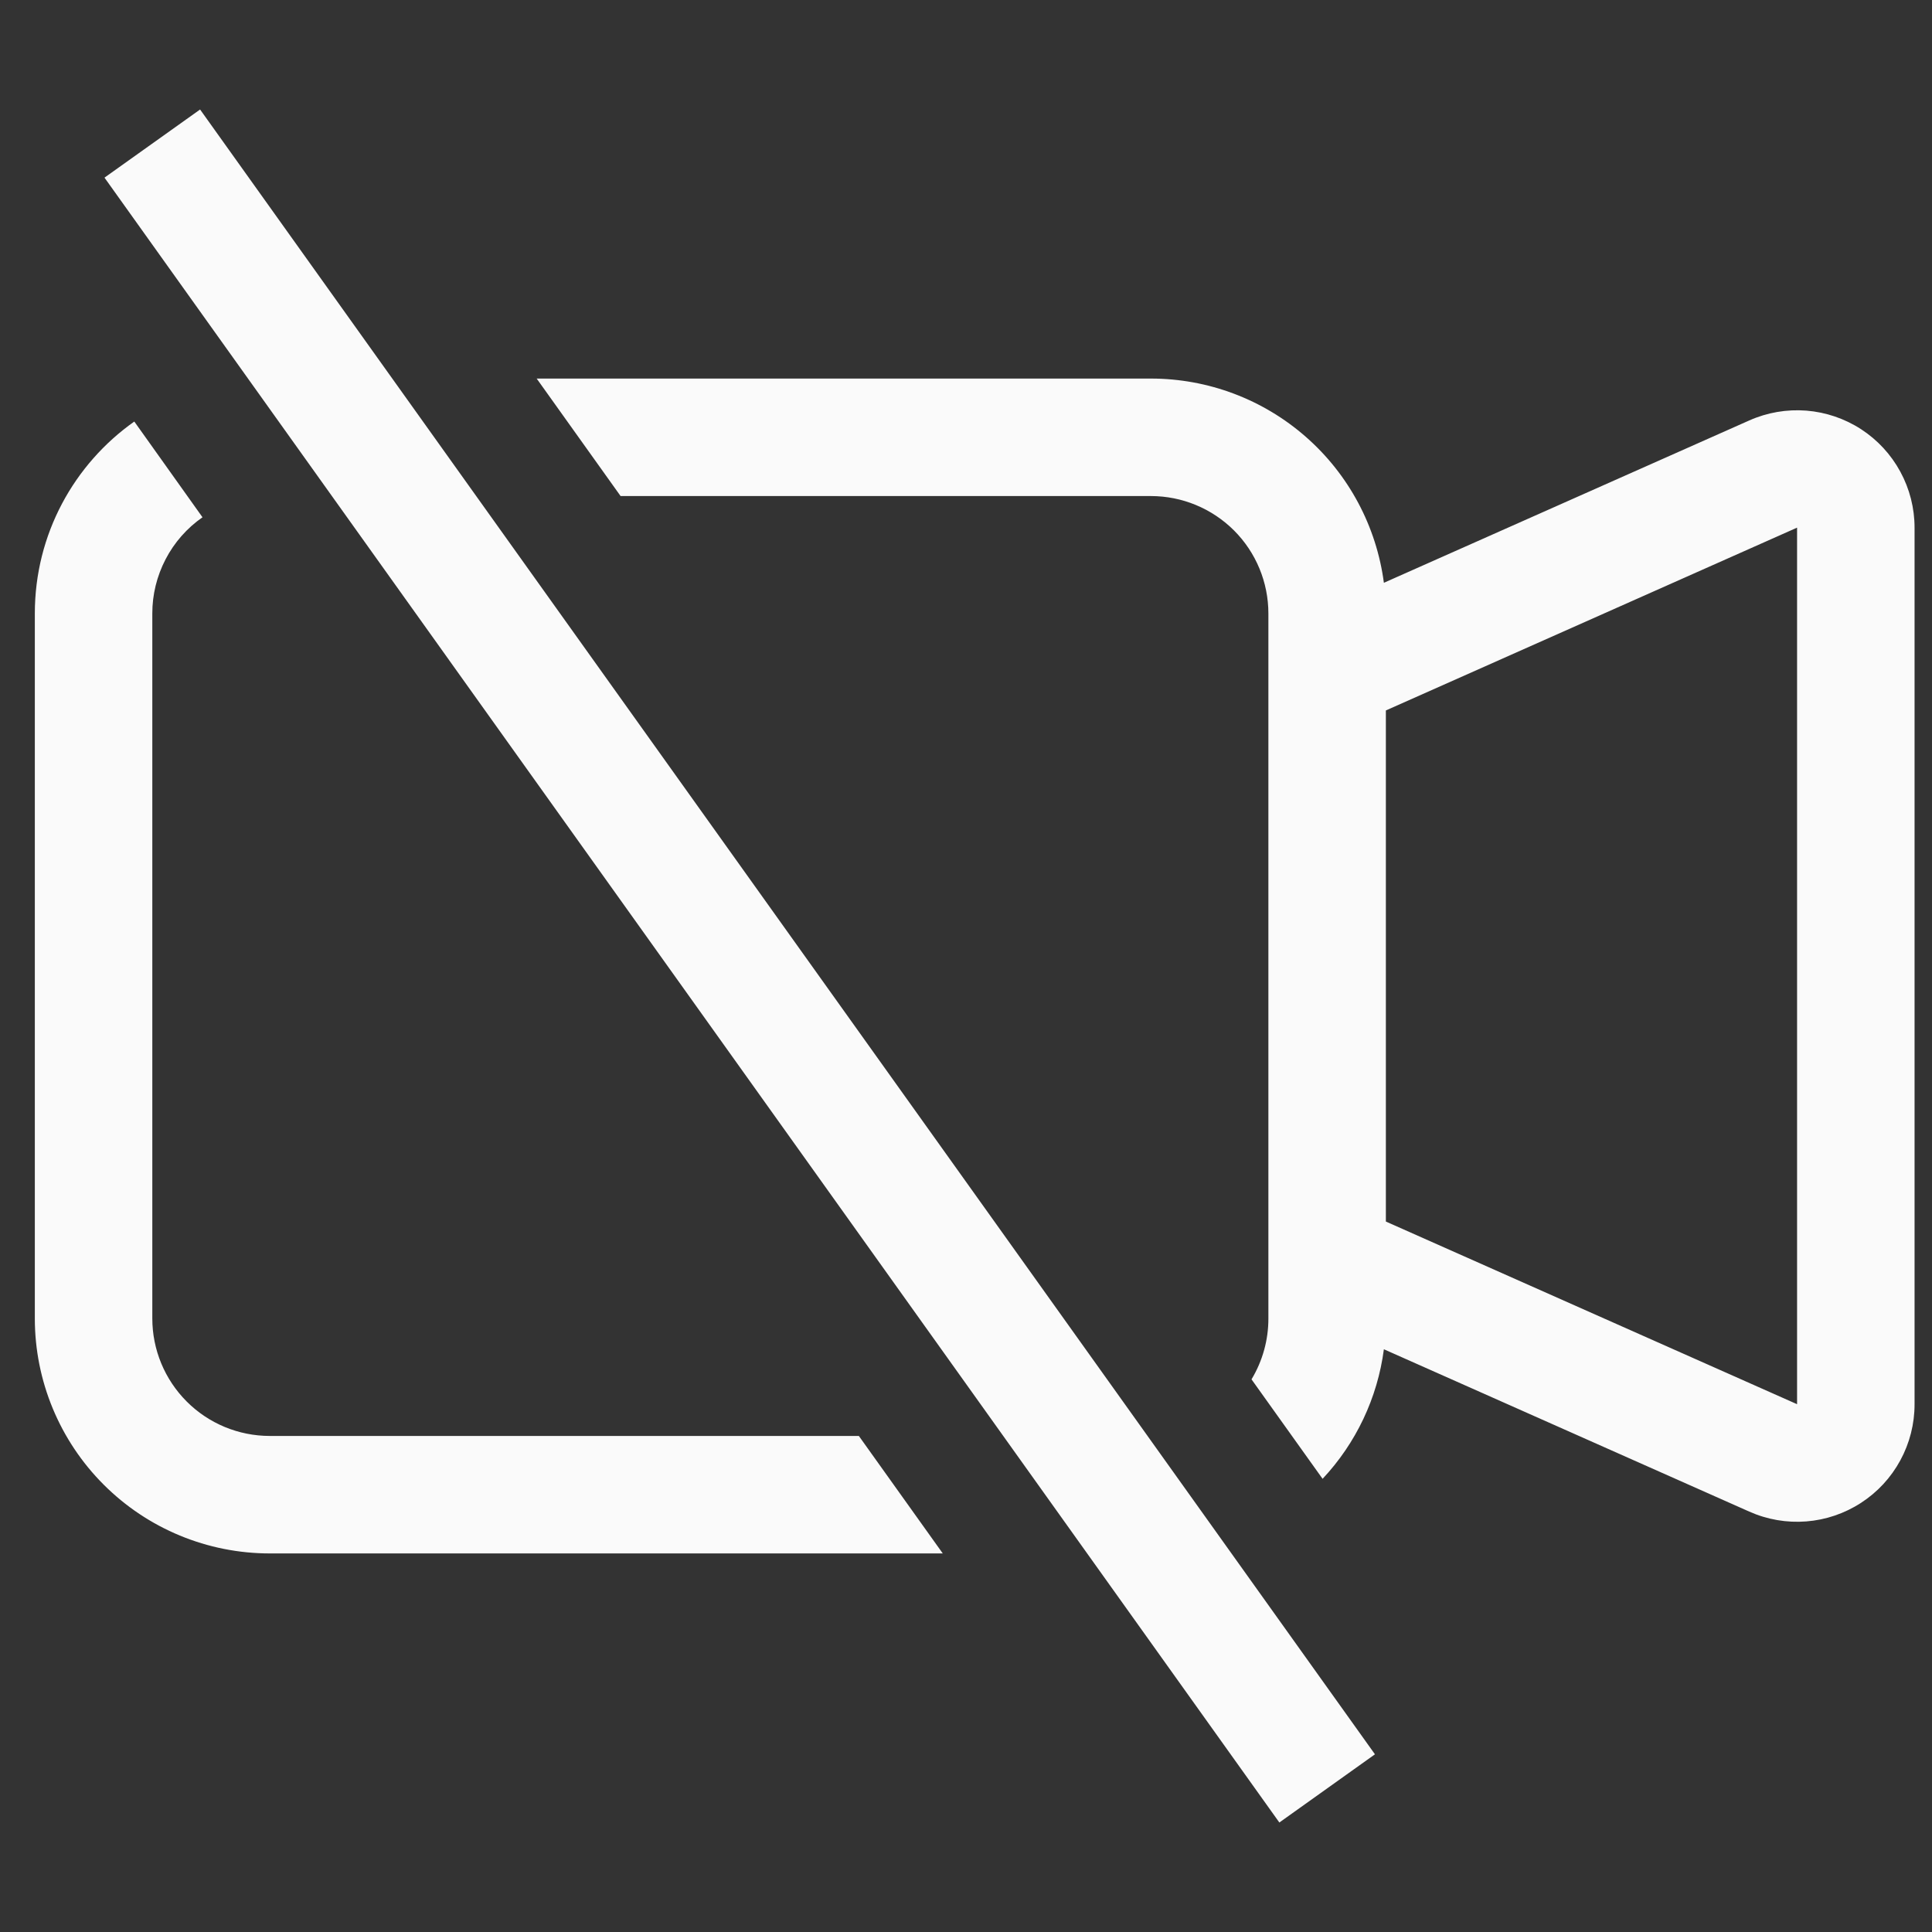 <svg width="37" height="37" viewBox="0 0 37 37" fill="none" xmlns="http://www.w3.org/2000/svg">
<rect x="0" y="0" width="37" height="37" fill="#333333" stroke="none"/>
<g clip-path="url(#clip0_2_921)">
<path fill-rule="evenodd" clip-rule="evenodd" d="M25.329 28.321C25.971 27.637 26.381 26.769 26.503 25.84L33.501 28.949C33.843 29.102 34.218 29.166 34.592 29.137C34.966 29.108 35.327 28.985 35.641 28.781C35.956 28.577 36.214 28.298 36.393 27.968C36.572 27.639 36.666 27.27 36.666 26.895V10.105C36.666 9.731 36.572 9.362 36.393 9.033C36.214 8.703 35.956 8.424 35.642 8.22C35.328 8.016 34.967 7.894 34.594 7.864C34.22 7.835 33.845 7.899 33.503 8.051L26.503 11.161C26.36 10.078 25.829 9.085 25.008 8.366C24.187 7.646 23.133 7.25 22.041 7.25H10.278L11.885 9.5H22.041C22.638 9.5 23.21 9.737 23.633 10.159C24.055 10.581 24.291 11.153 24.291 11.75V25.25C24.292 25.661 24.18 26.064 23.968 26.416L25.329 28.321ZM3.88 9.905C3.582 10.112 3.339 10.388 3.172 10.709C3.004 11.031 2.916 11.388 2.917 11.75V25.25C2.917 25.847 3.154 26.419 3.576 26.841C3.997 27.263 4.57 27.5 5.167 27.5H16.448L18.055 29.75H5.167C3.973 29.75 2.828 29.276 1.985 28.432C1.141 27.588 0.667 26.443 0.667 25.25V11.75C0.667 10.231 1.418 8.888 2.572 8.073L3.877 9.905H3.88ZM34.416 26.892L26.541 23.394V13.606L34.416 10.105V26.895V26.892ZM24.501 34.903L2.001 3.402L3.832 2.097L26.332 33.597L24.501 34.903Z" fill="#FAFAFA"/>
</g>
<defs>
<clipPath id="clip0_2_921">
<rect width="36" height="36" fill="white" transform="translate(0.667 0.5)"/>
</clipPath>
</defs>
</svg>
